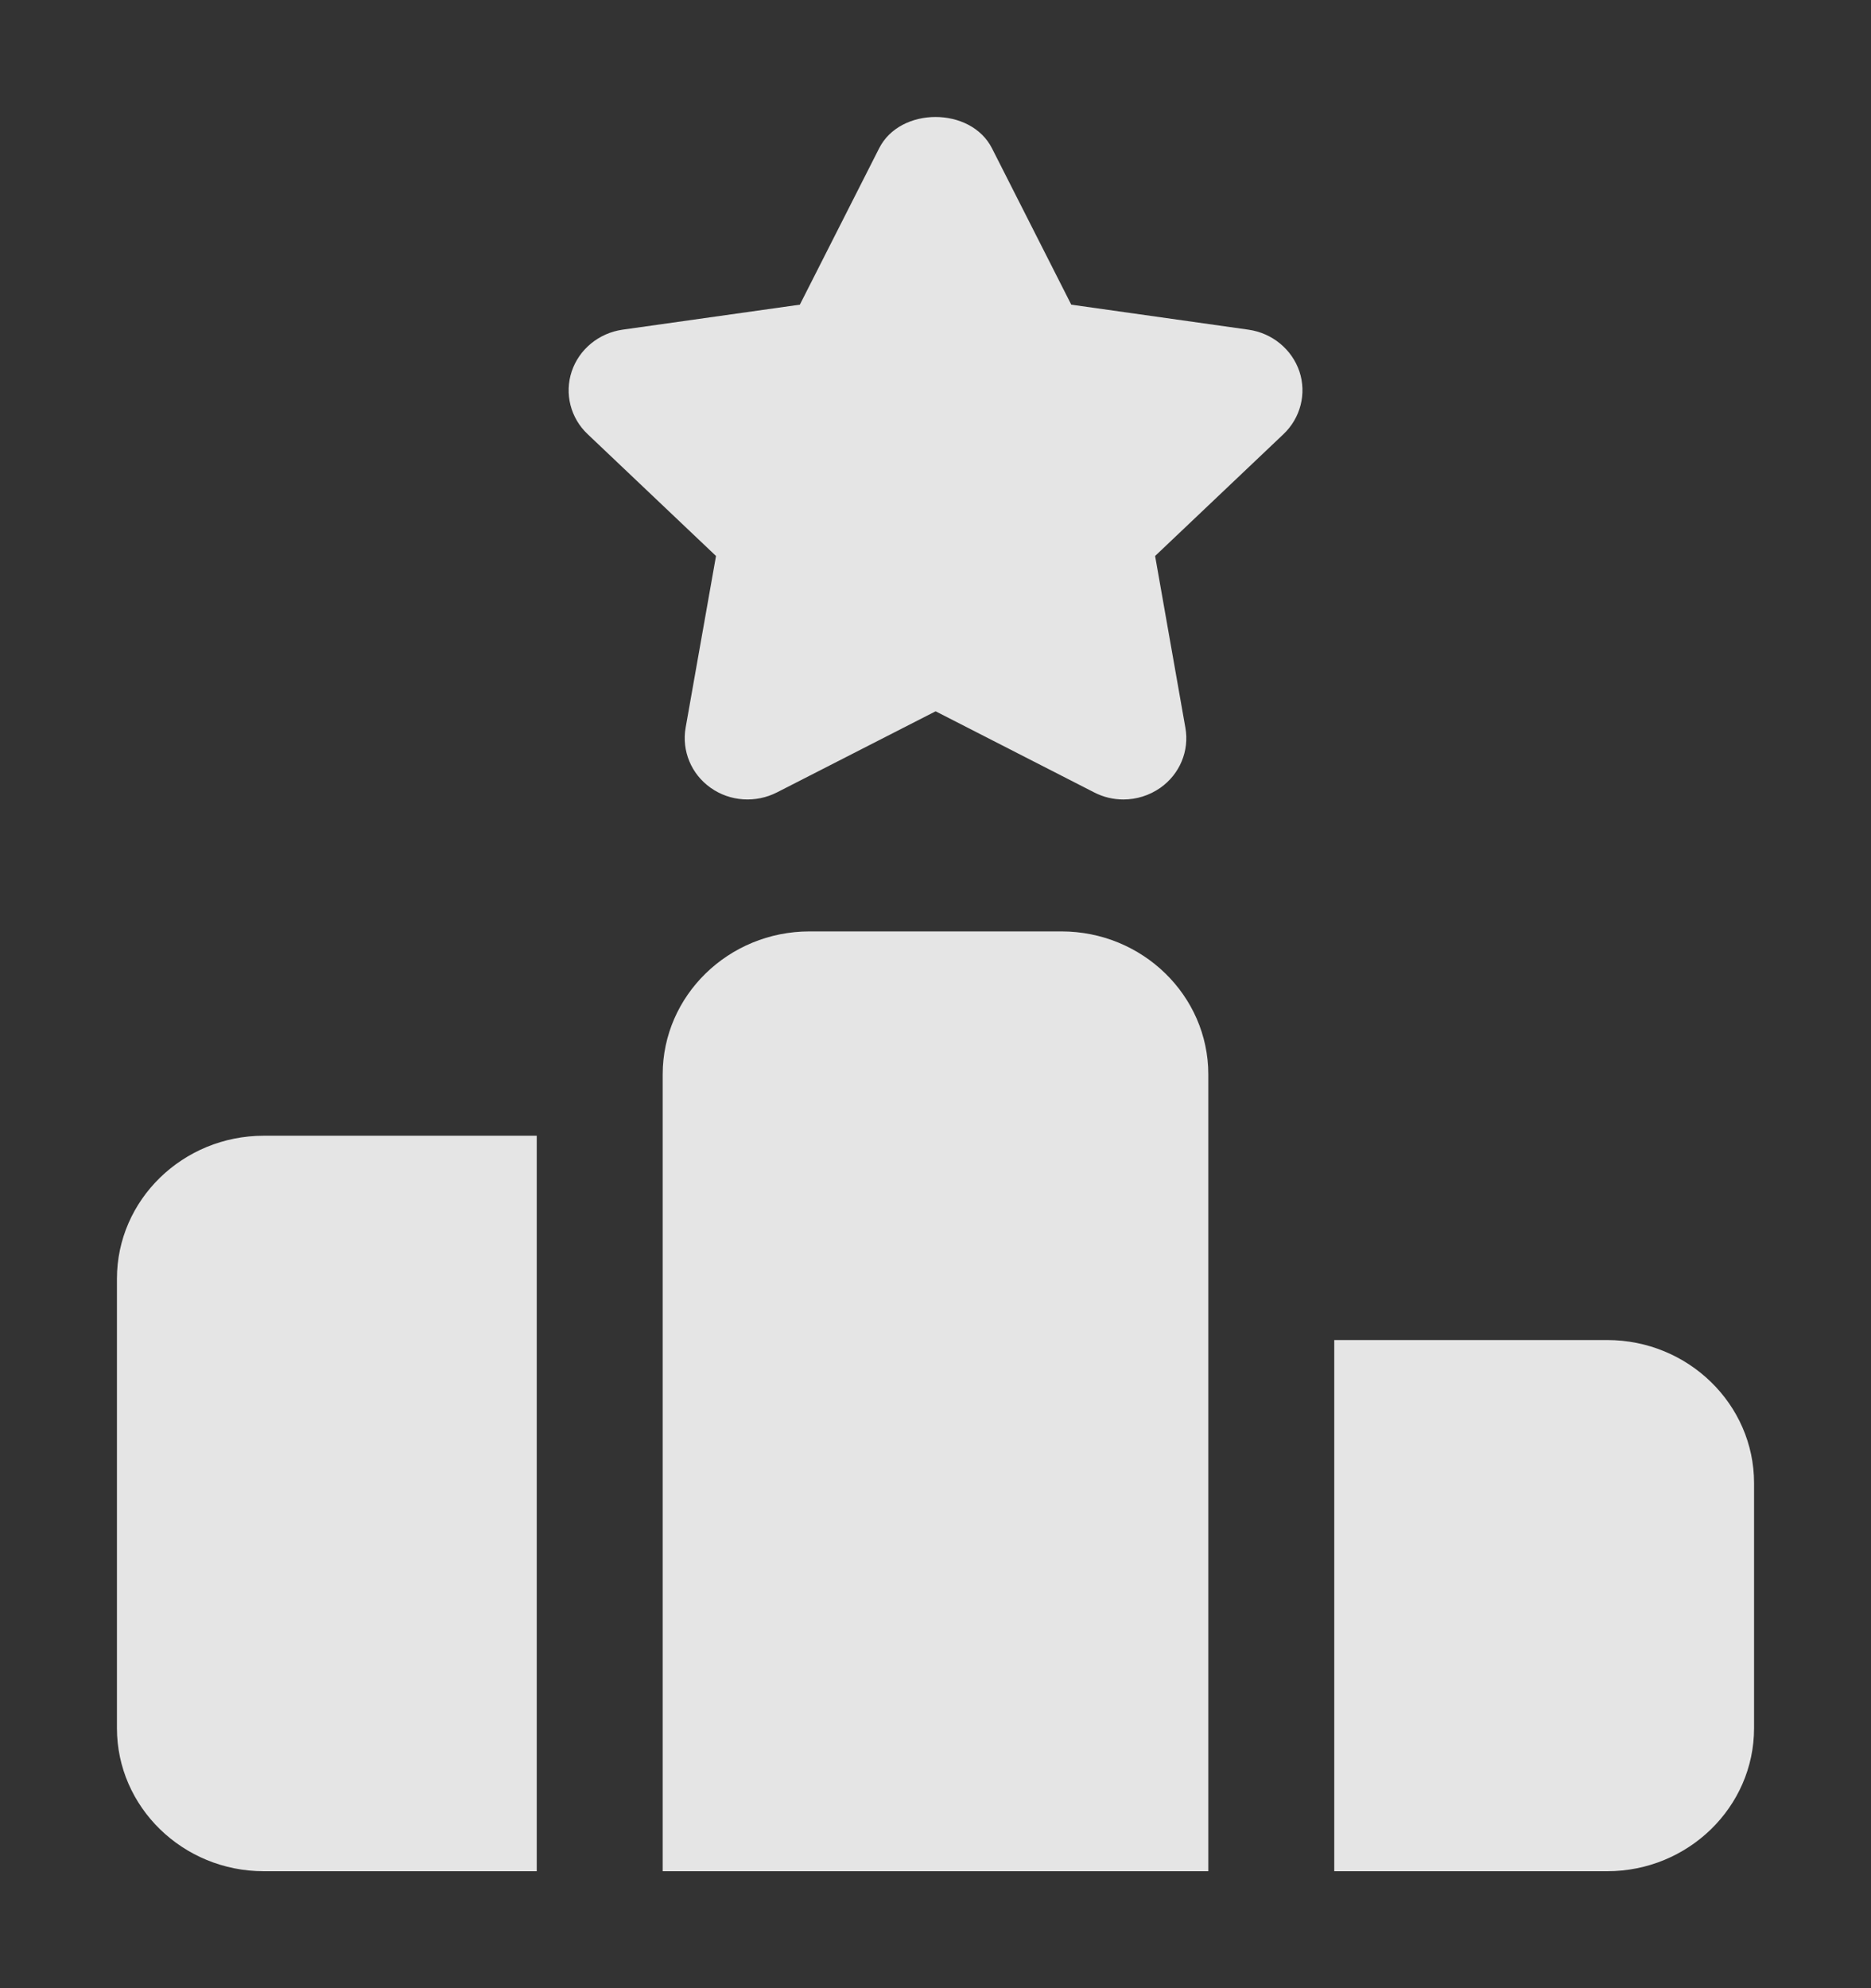 <svg width="16" height="17" viewBox="0 0 16 17" fill="none" xmlns="http://www.w3.org/2000/svg">
<rect x="0" y="0" width="16" height="17" fill="#333333" stroke="none"/>
<path fill-rule="evenodd" clip-rule="evenodd" d="M4.59 9.711H2.256C1.564 9.711 1 10.259 1 10.934V14.777C1 15.451 1.564 16 2.256 16H4.59V9.711ZM9.077 7.964H6.923C6.23 7.964 5.667 8.513 5.667 9.187V16H10.333V9.187C10.333 8.513 9.77 7.964 9.077 7.964ZM13.744 11.458H11.41V16H13.744C14.436 16 15 15.451 15 14.777V12.681C15 12.007 14.436 11.458 13.744 11.458ZM11.112 3.176C11.048 2.987 10.88 2.848 10.677 2.819L9.161 2.605L8.483 1.268C8.302 0.911 7.698 0.911 7.518 1.268L6.84 2.605L5.323 2.819C5.121 2.848 4.952 2.987 4.889 3.176C4.826 3.365 4.878 3.574 5.026 3.713L6.123 4.754L5.863 6.223C5.829 6.42 5.911 6.619 6.077 6.736C6.243 6.854 6.463 6.868 6.645 6.775L8.001 6.082L9.356 6.775C9.435 6.816 9.521 6.836 9.607 6.836C9.718 6.836 9.829 6.802 9.923 6.736C10.089 6.619 10.172 6.42 10.137 6.223L9.878 4.754L10.975 3.713C11.122 3.574 11.175 3.365 11.112 3.176Z" fill="white" fill-opacity="0.87"/>
</svg>
